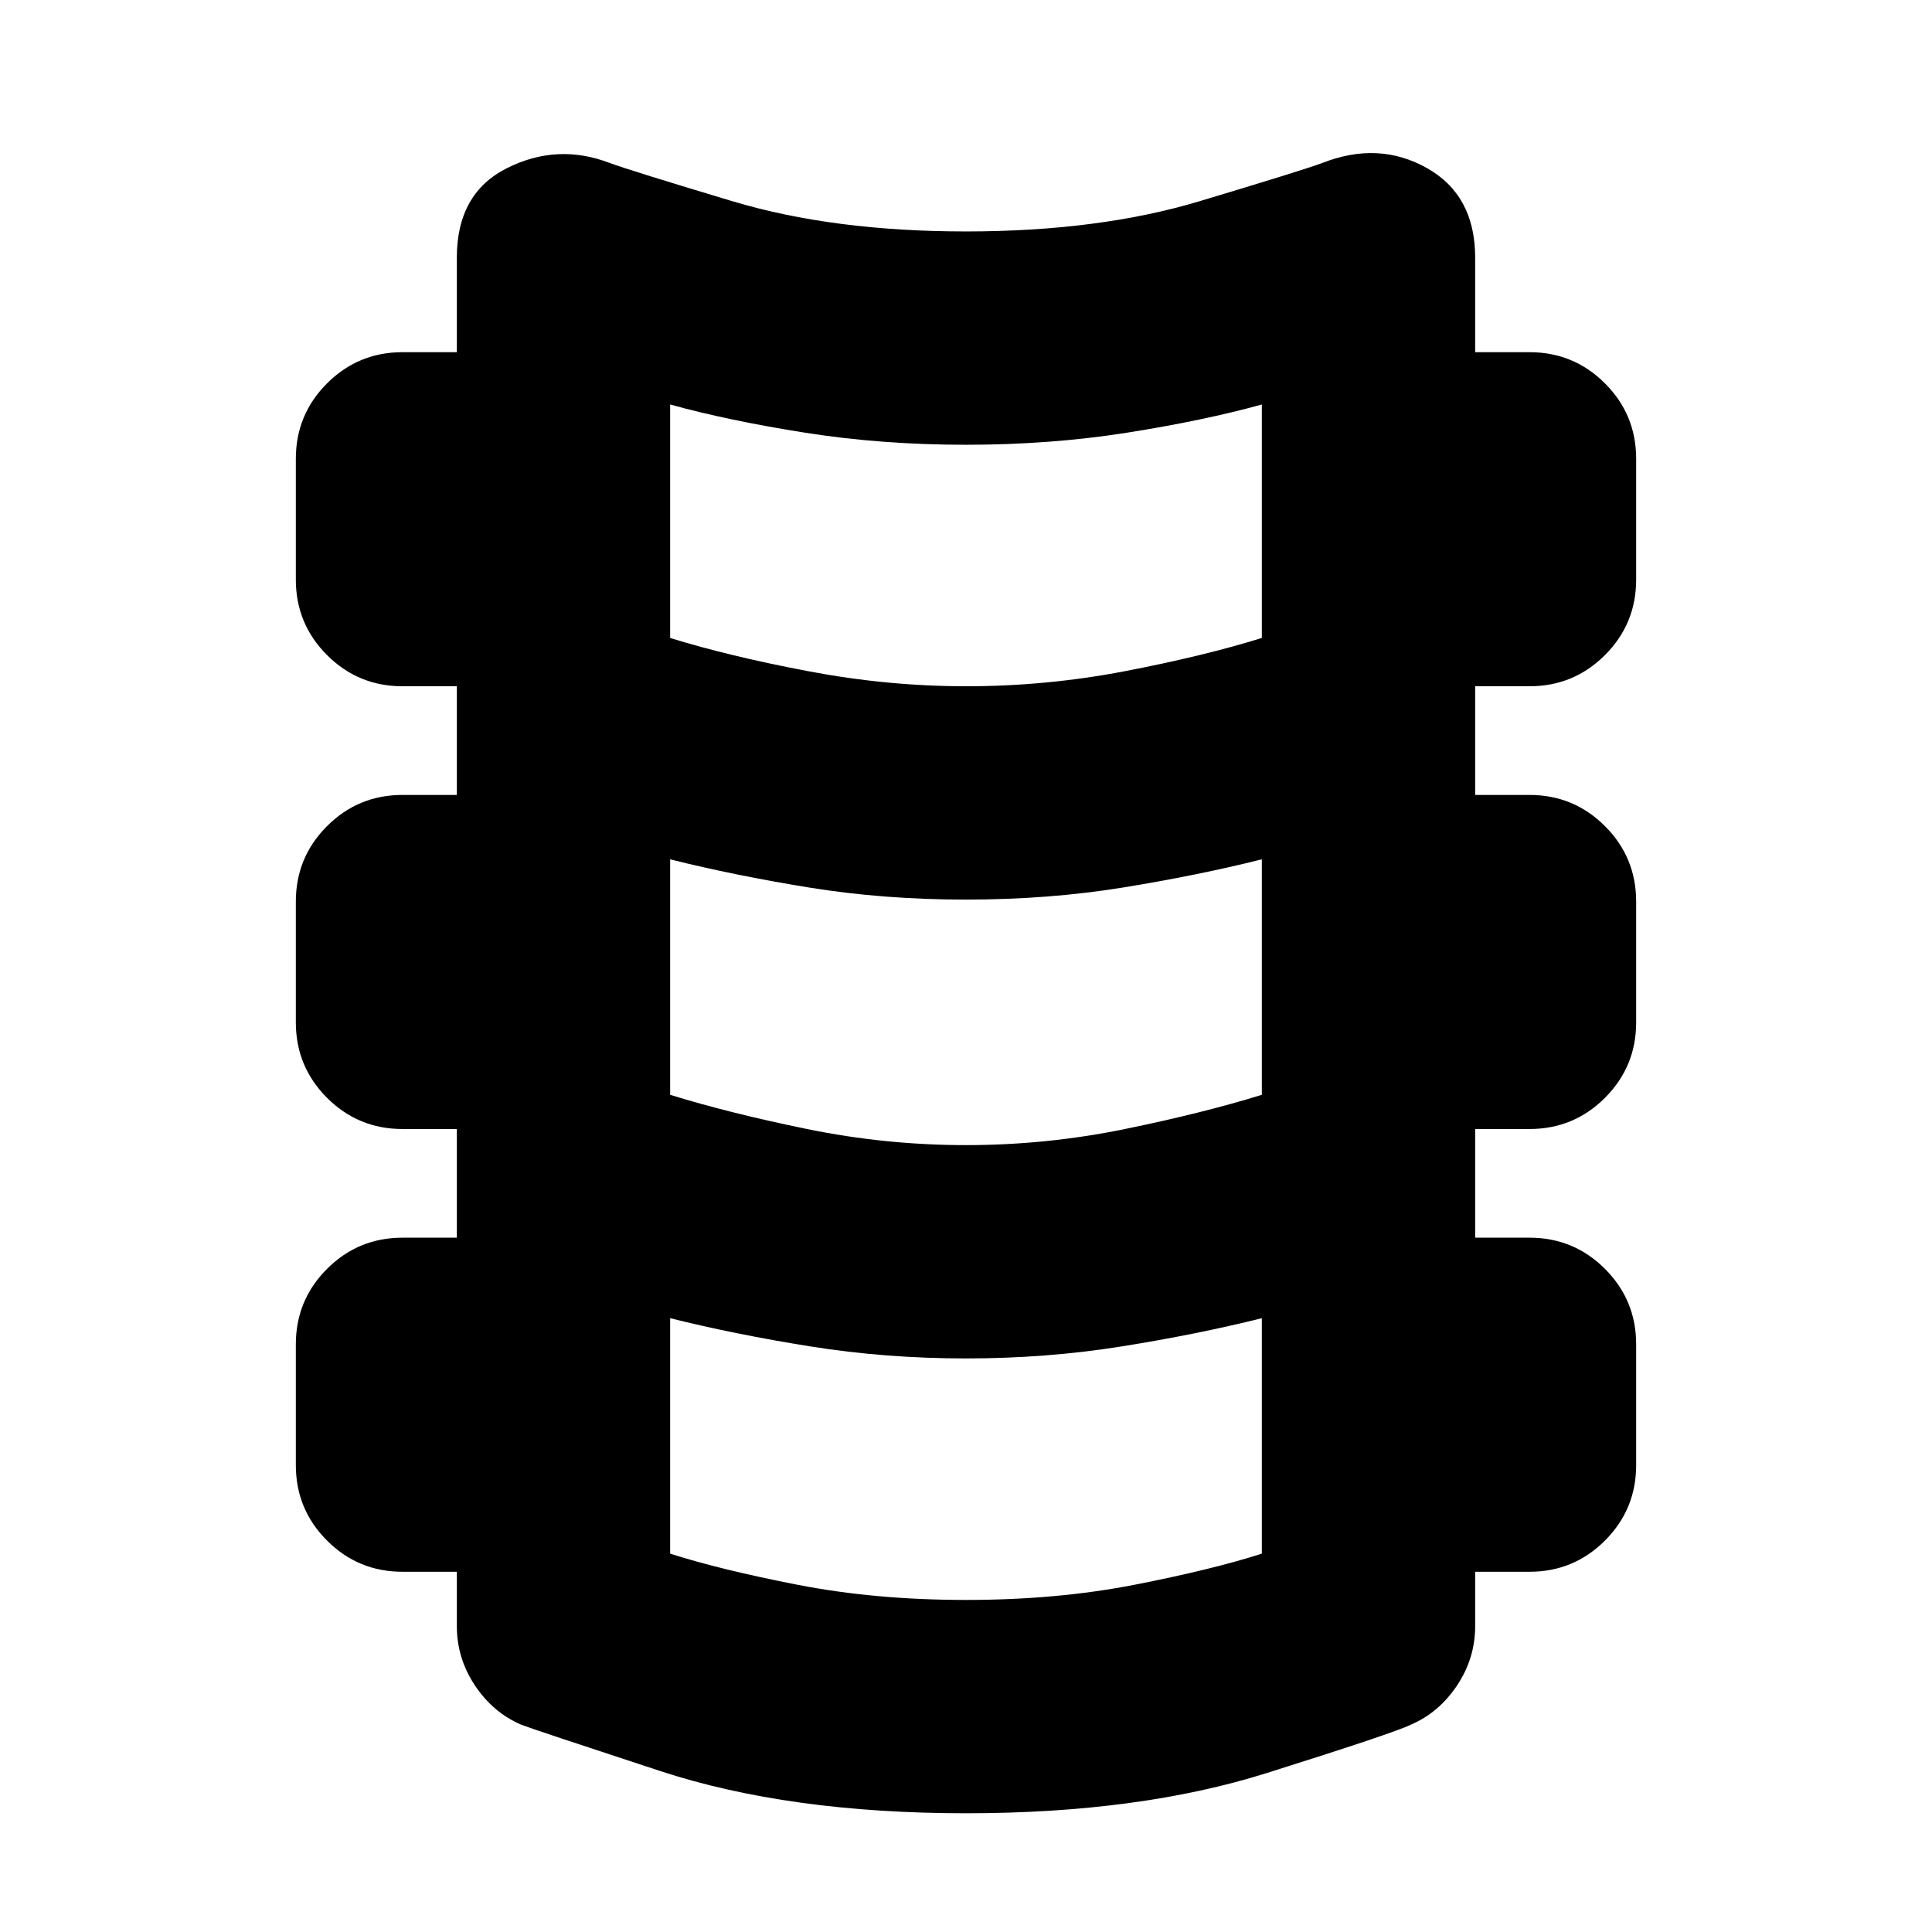 <svg xmlns="http://www.w3.org/2000/svg" height="24" viewBox="0 -960 960 960" width="24"><path d="M480-59q-88 0-152-21t-69-23q-14-6-23-19.5t-9-29.5v-27h-27q-22 0-37.5-15.5T147-232v-60q0-22 15.5-37.5T200-345h27v-54h-27q-22 0-37.5-15.5T147-452v-60q0-22 15.5-37.5T200-565h27v-54h-27q-22 0-37.5-15.5T147-672v-60q0-22 15.5-37.5T200-785h27v-47q0-32 25-44.5t51-2.5q11 4 61 19t116 15q66 0 116-15t61-19q28-11 52 2.5t24 44.5v47h27q22 0 37.5 15.5T813-732v60q0 22-15.5 37.5T760-619h-27v54h27q22 0 37.5 15.5T813-512v60q0 22-15.5 37.5T760-399h-27v54h27q22 0 37.5 15.5T813-292v60q0 22-15.5 37.5T760-179h-27v27q0 16-9 29.5T701-103q-8 4-71.5 24T480-59Zm0-560q40 0 79-7.5t68-16.5v-116q-29 8-67 14t-80 6q-42 0-80-6t-67-14v116q29 9 68.5 16.5T480-619Zm0 228q40 0 79-8t68-17v-117q-32 8-69 14t-78 6q-41 0-78-6t-69-14v117q29 9 68 17t79 8Zm0 226q45 0 83.5-7.5T627-188v-117q-32 8-69.5 14t-77.5 6q-40 0-77.5-6T333-305v117q25 8 63.5 15.5T480-165Z"/></svg>
